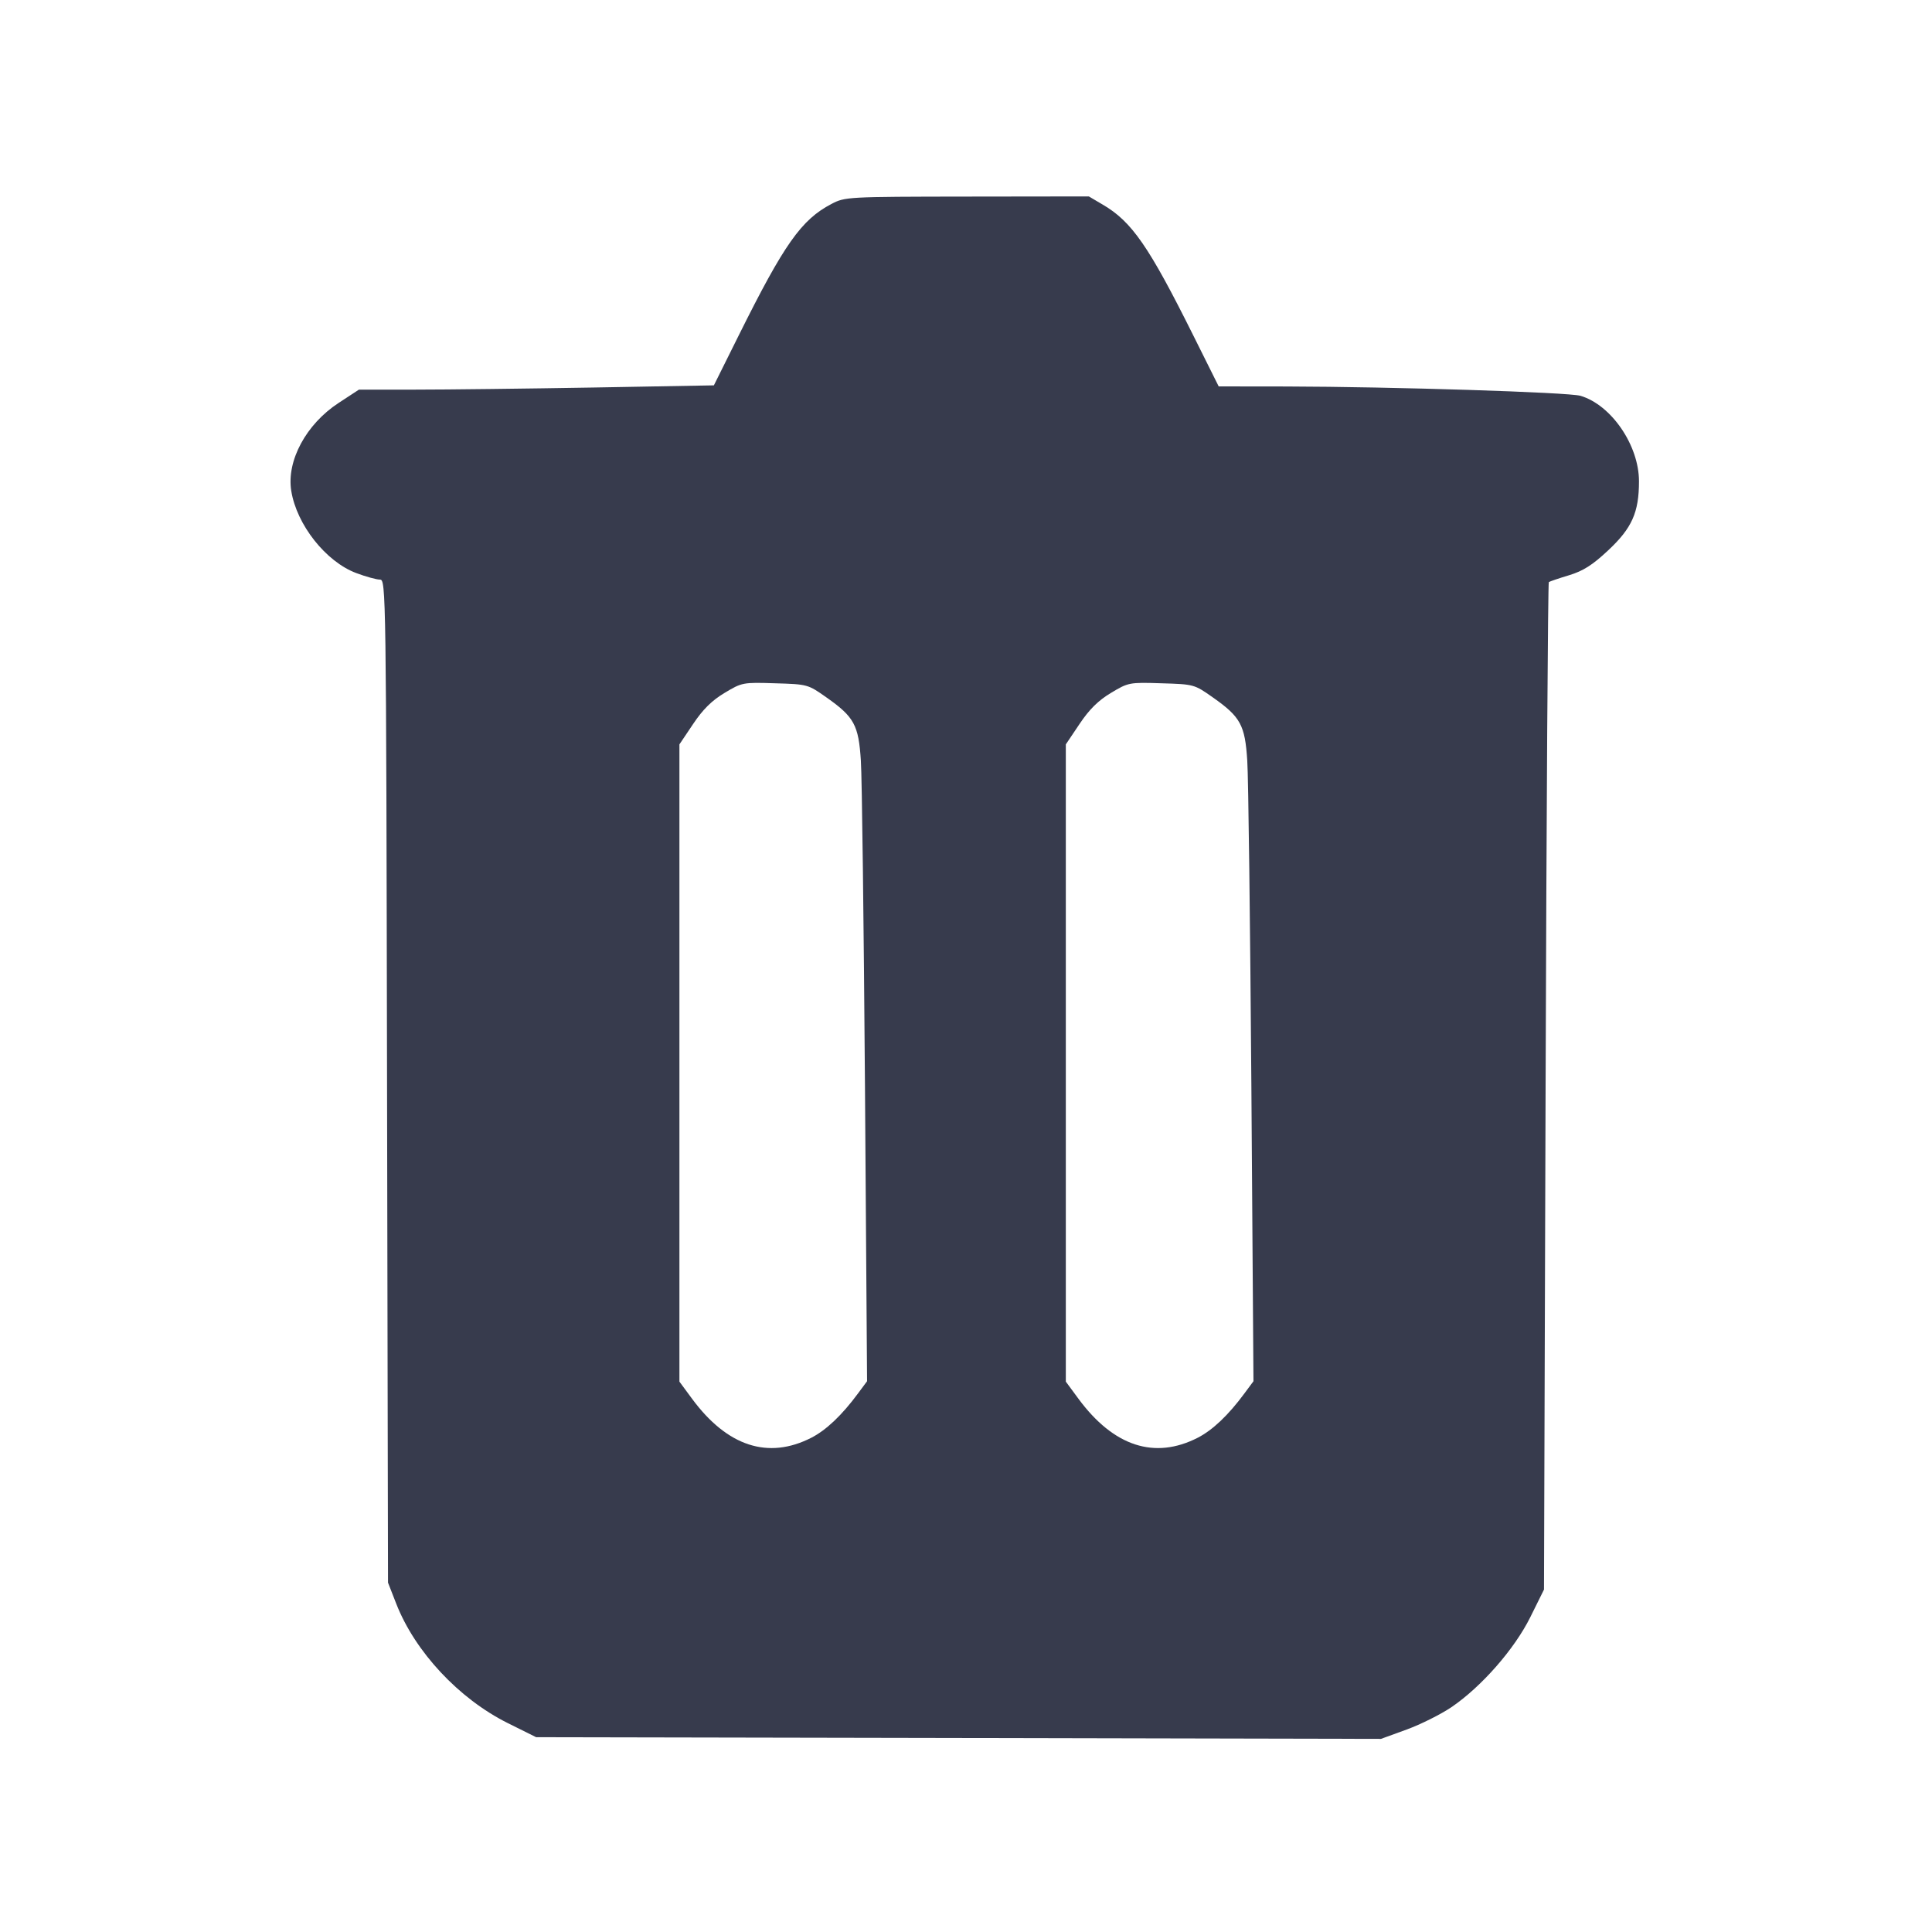 <svg width="24" height="24" viewBox="0 0 24 24" fill="none" xmlns="http://www.w3.org/2000/svg"><path d="M10.328 2.534 C 9.955 2.729,9.741 3.032,9.178 4.164 L 8.868 4.787 7.367 4.814 C 6.542 4.828,5.550 4.840,5.163 4.840 L 4.459 4.840 4.207 5.005 C 3.804 5.268,3.558 5.723,3.618 6.097 C 3.685 6.518,4.048 6.978,4.426 7.119 C 4.545 7.164,4.678 7.200,4.720 7.200 C 4.795 7.200,4.797 7.319,4.808 13.430 L 4.820 19.660 4.922 19.921 C 5.155 20.518,5.700 21.102,6.308 21.405 L 6.660 21.580 11.908 21.590 L 17.155 21.601 17.474 21.485 C 17.649 21.421,17.898 21.296,18.029 21.208 C 18.404 20.953,18.813 20.486,19.010 20.089 L 19.180 19.746 19.200 13.496 C 19.211 10.059,19.229 7.240,19.240 7.231 C 19.251 7.223,19.364 7.184,19.491 7.146 C 19.668 7.092,19.783 7.019,19.978 6.836 C 20.273 6.560,20.360 6.365,20.360 5.979 C 20.360 5.532,20.017 5.031,19.634 4.917 C 19.486 4.873,17.297 4.804,15.979 4.801 L 15.139 4.800 14.825 4.170 C 14.272 3.060,14.060 2.753,13.699 2.542 L 13.526 2.440 12.013 2.442 C 10.523 2.444,10.497 2.445,10.328 2.534 M10.267 8.664 C 10.611 8.906,10.666 9.007,10.694 9.449 C 10.708 9.653,10.730 11.471,10.745 13.489 L 10.771 17.158 10.659 17.309 C 10.460 17.579,10.264 17.765,10.079 17.860 C 9.543 18.134,9.034 17.968,8.597 17.376 L 8.440 17.163 8.440 13.205 L 8.440 9.247 8.610 8.994 C 8.731 8.813,8.843 8.702,9.000 8.608 C 9.216 8.478,9.228 8.475,9.627 8.488 C 10.032 8.500,10.036 8.501,10.267 8.664 M15.067 8.664 C 15.411 8.906,15.466 9.007,15.494 9.449 C 15.508 9.653,15.530 11.471,15.545 13.489 L 15.571 17.158 15.459 17.309 C 15.260 17.579,15.064 17.765,14.879 17.860 C 14.343 18.134,13.834 17.968,13.397 17.376 L 13.240 17.163 13.240 13.205 L 13.240 9.247 13.410 8.994 C 13.531 8.813,13.643 8.702,13.800 8.608 C 14.016 8.478,14.028 8.475,14.427 8.488 C 14.832 8.500,14.836 8.501,15.067 8.664 " fill="#373B4D" stroke="none" fill-rule="evenodd"></path></svg>